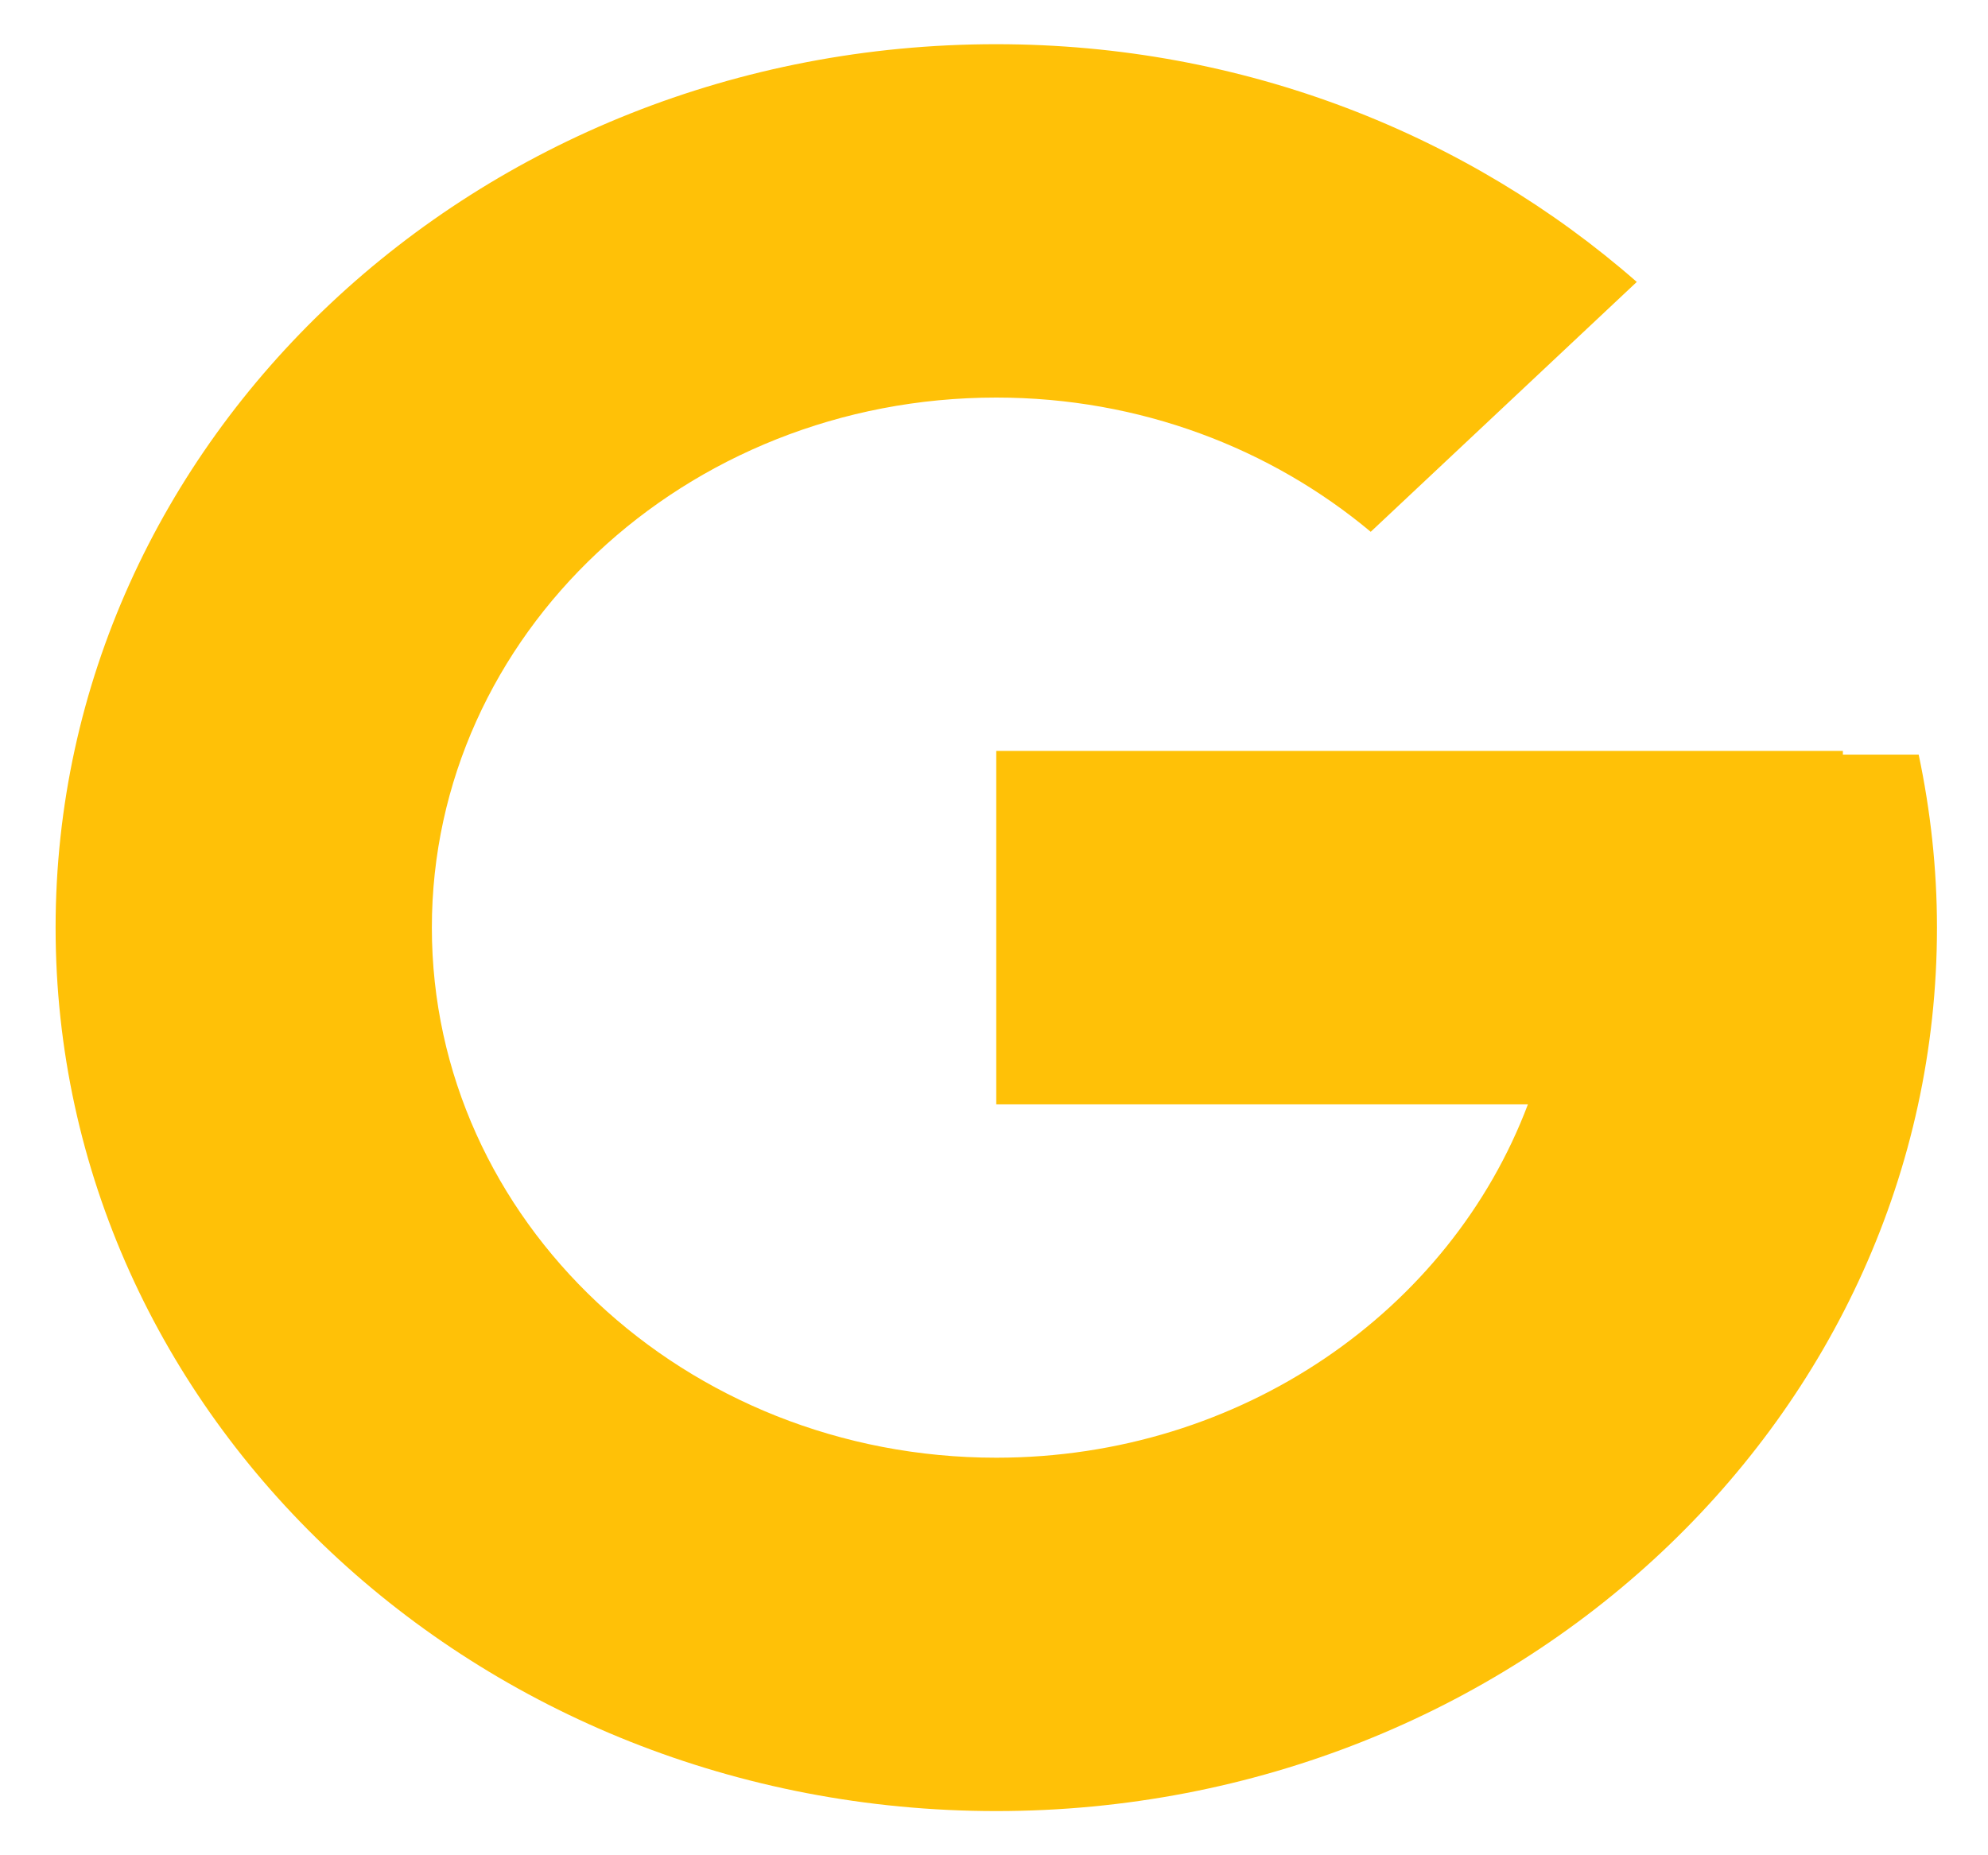 <svg width="30" height="28" viewBox="0 0 30 28" fill="none" xmlns="http://www.w3.org/2000/svg">
<path d="M28.954 11.389H27.81V11.333H15.034V16.667H23.057C21.887 19.771 18.742 22 15.034 22C10.331 22 6.517 18.418 6.517 14C6.517 9.582 10.331 6 15.034 6C17.206 6 19.181 6.769 20.685 8.026L24.7 4.255C22.165 2.035 18.773 0.667 15.034 0.667C7.195 0.667 0.839 6.637 0.839 14C0.839 21.363 7.195 27.333 15.034 27.333C22.874 27.333 29.23 21.363 29.23 14C29.23 13.106 29.132 12.233 28.954 11.389Z" fill="#FFC107"/>
</svg>
